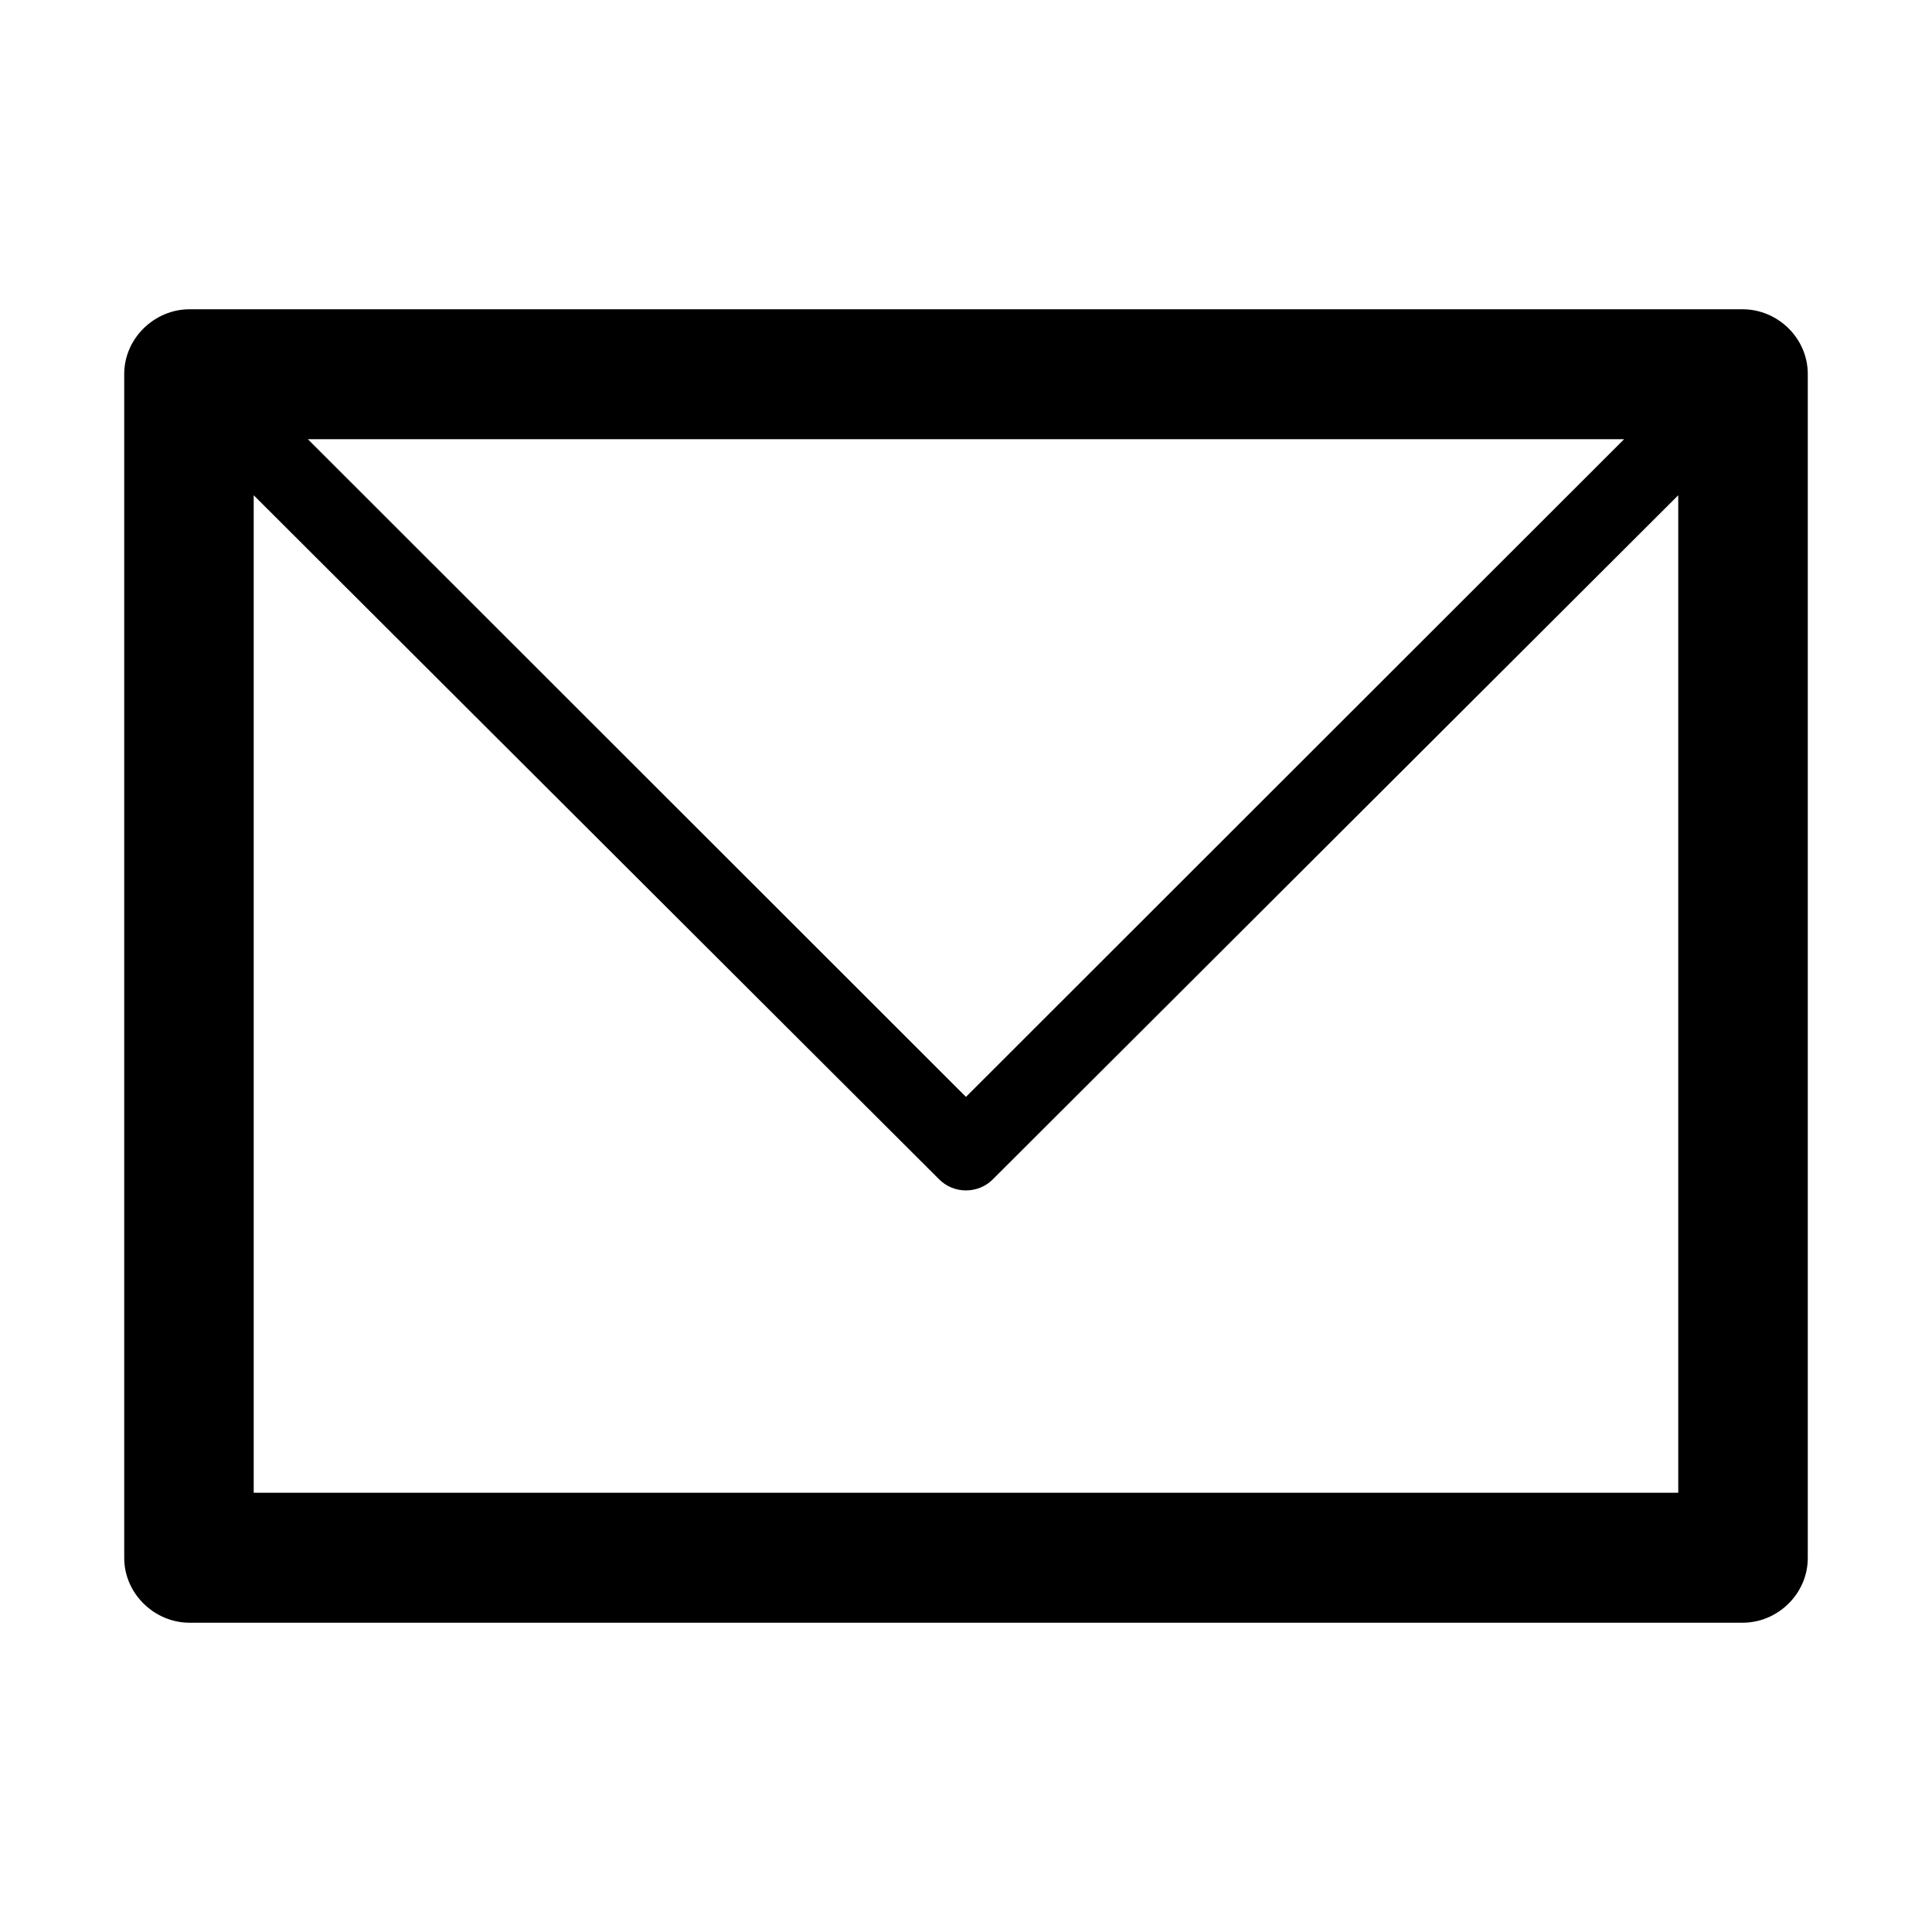 <svg class="svg-icon" width="36px" height="36px" viewBox="0 0 1024 1024" version="1.1" xmlns="http://www.w3.org/2000/svg">
  <path d="M100.413 163.922l0.72 0 822.456 0c18.735 0 34.573 15.343 34.573 34.327l0 0.719 0 626.783c0 18.958-15.838 34.327-34.573 34.327l-0.967 0L100.413 860.079c-18.489 0-34.574-15.37-34.574-34.327l0-0.741L65.838 198.249C65.838 179.266 81.924 163.922 100.413 163.922L100.413 163.922zM889.507 262.5 889.507 262.5 526.355 624.933c-7.796 8.02-20.938 8.02-28.733 0L134.47 262.5l0 528.677 755.037 0L889.507 262.5 889.507 262.5zM860.797 232.801 860.797 232.801 163.18 232.801l348.797 348.572L860.797 232.801 860.797 232.801z"  />
</svg>